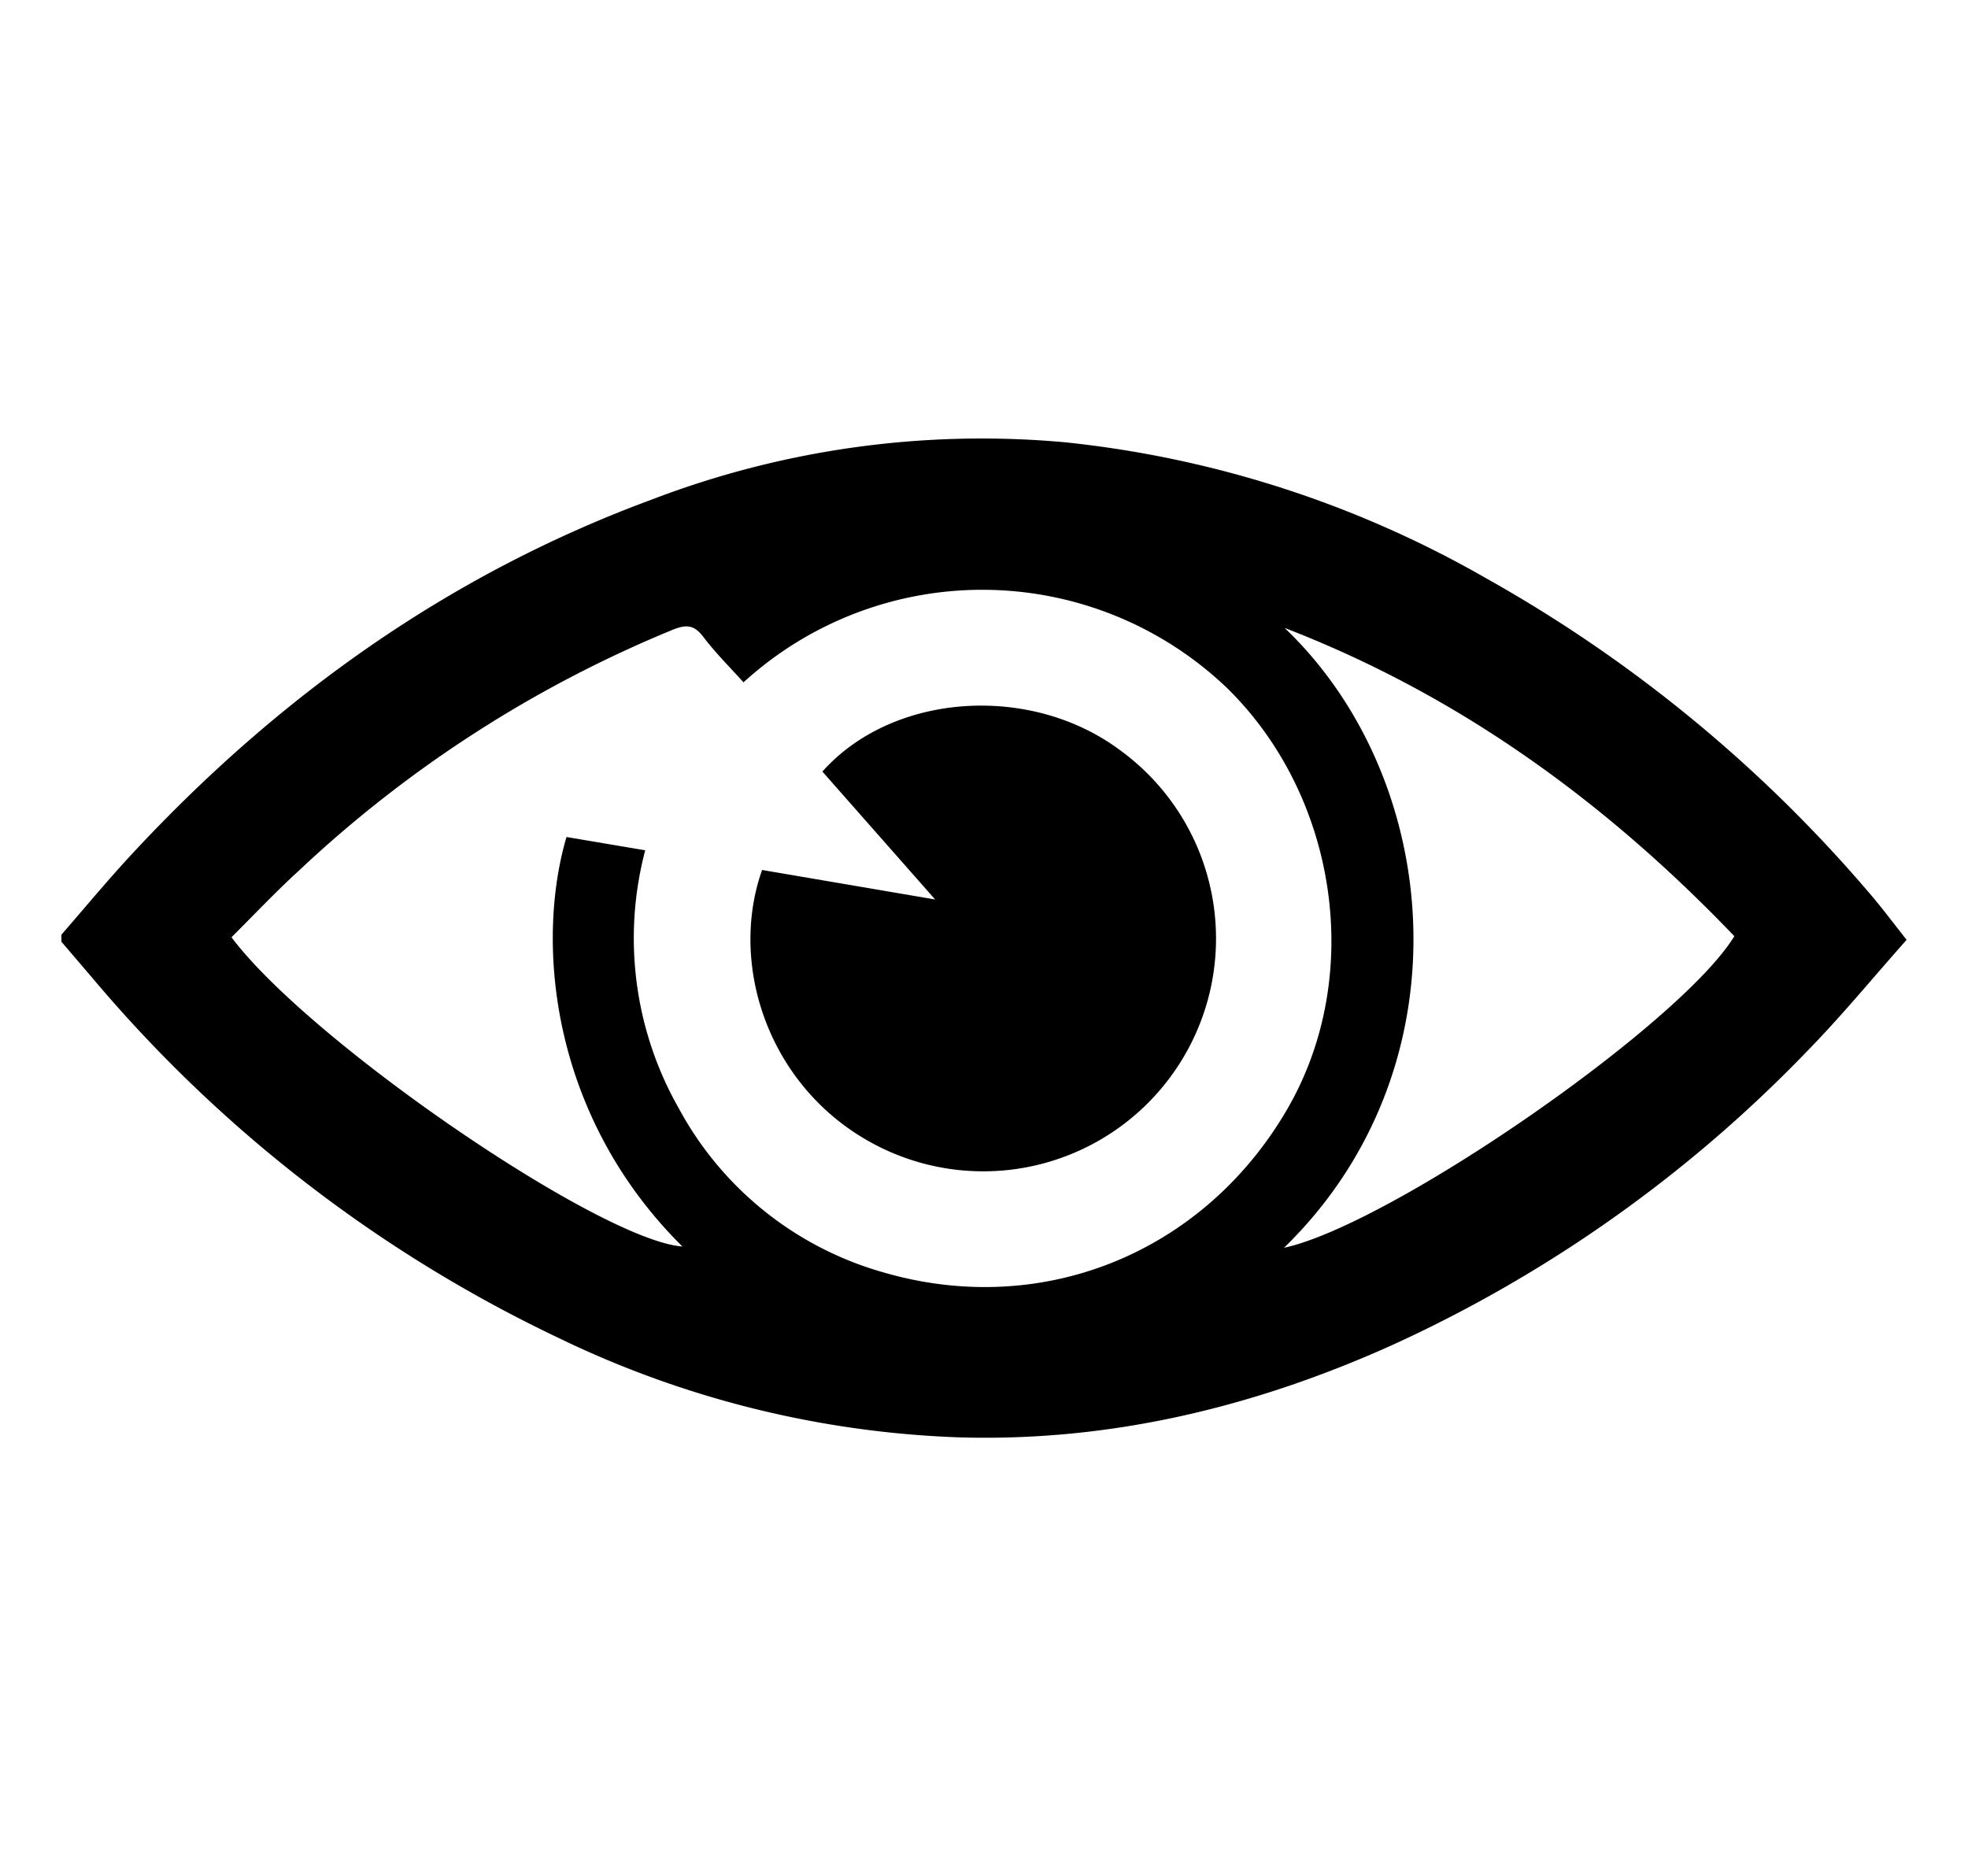 <svg id="Laag_1" data-name="Laag 1" xmlns="http://www.w3.org/2000/svg" viewBox="0 0 200.03 190.65"><title>eye</title><path d="M6.24,95c2.43-2.79,4.79-5.65,7.31-8.35,14.84-15.95,32.17-28.3,52.68-35.87a93.75,93.75,0,0,1,42-5.83A108.52,108.52,0,0,1,151.1,58.8a143.09,143.09,0,0,1,39.16,32.27c1.14,1.35,2.2,2.76,3.53,4.45-3.38,3.8-6.62,7.76-10.18,11.39a138.1,138.1,0,0,1-42,29.75c-14,6.32-28.62,9.87-44.05,9.43A101.54,101.54,0,0,1,56.81,136,141,141,0,0,1,9.53,99.56L6.24,95.71ZM75.57,69.35c-1.38-1.54-2.86-3-4.1-4.64-.92-1.22-1.75-1.25-3.08-.71a124.25,124.25,0,0,0-38,24.48C28,90.66,25.8,93,23.53,95.26c7.94,10.6,37.44,30.8,45.83,31.43C56,113.45,54.4,95.86,57.58,85.07l8,1.35A35,35,0,0,0,69,112.66a34.2,34.2,0,0,0,20.69,16.63c16.29,4.79,32.74-2,41.2-16.65,7.83-13.59,5-31.78-6.18-42.72A36,36,0,0,0,75.57,69.35Zm55-5.53c16.21,15.46,18.69,44.75-.06,63,10.86-2.35,40.3-22.7,45.77-31.67C163.24,81.53,148.31,70.66,130.57,63.82Z"/><path d="M77.46,88.42l17.59,3-11.46-13c7.11-8,21.15-9,30.3-2.14a23.66,23.66,0,0,1-24.81,40.13C78.19,110.79,74,98.17,77.46,88.42Z"/></svg>